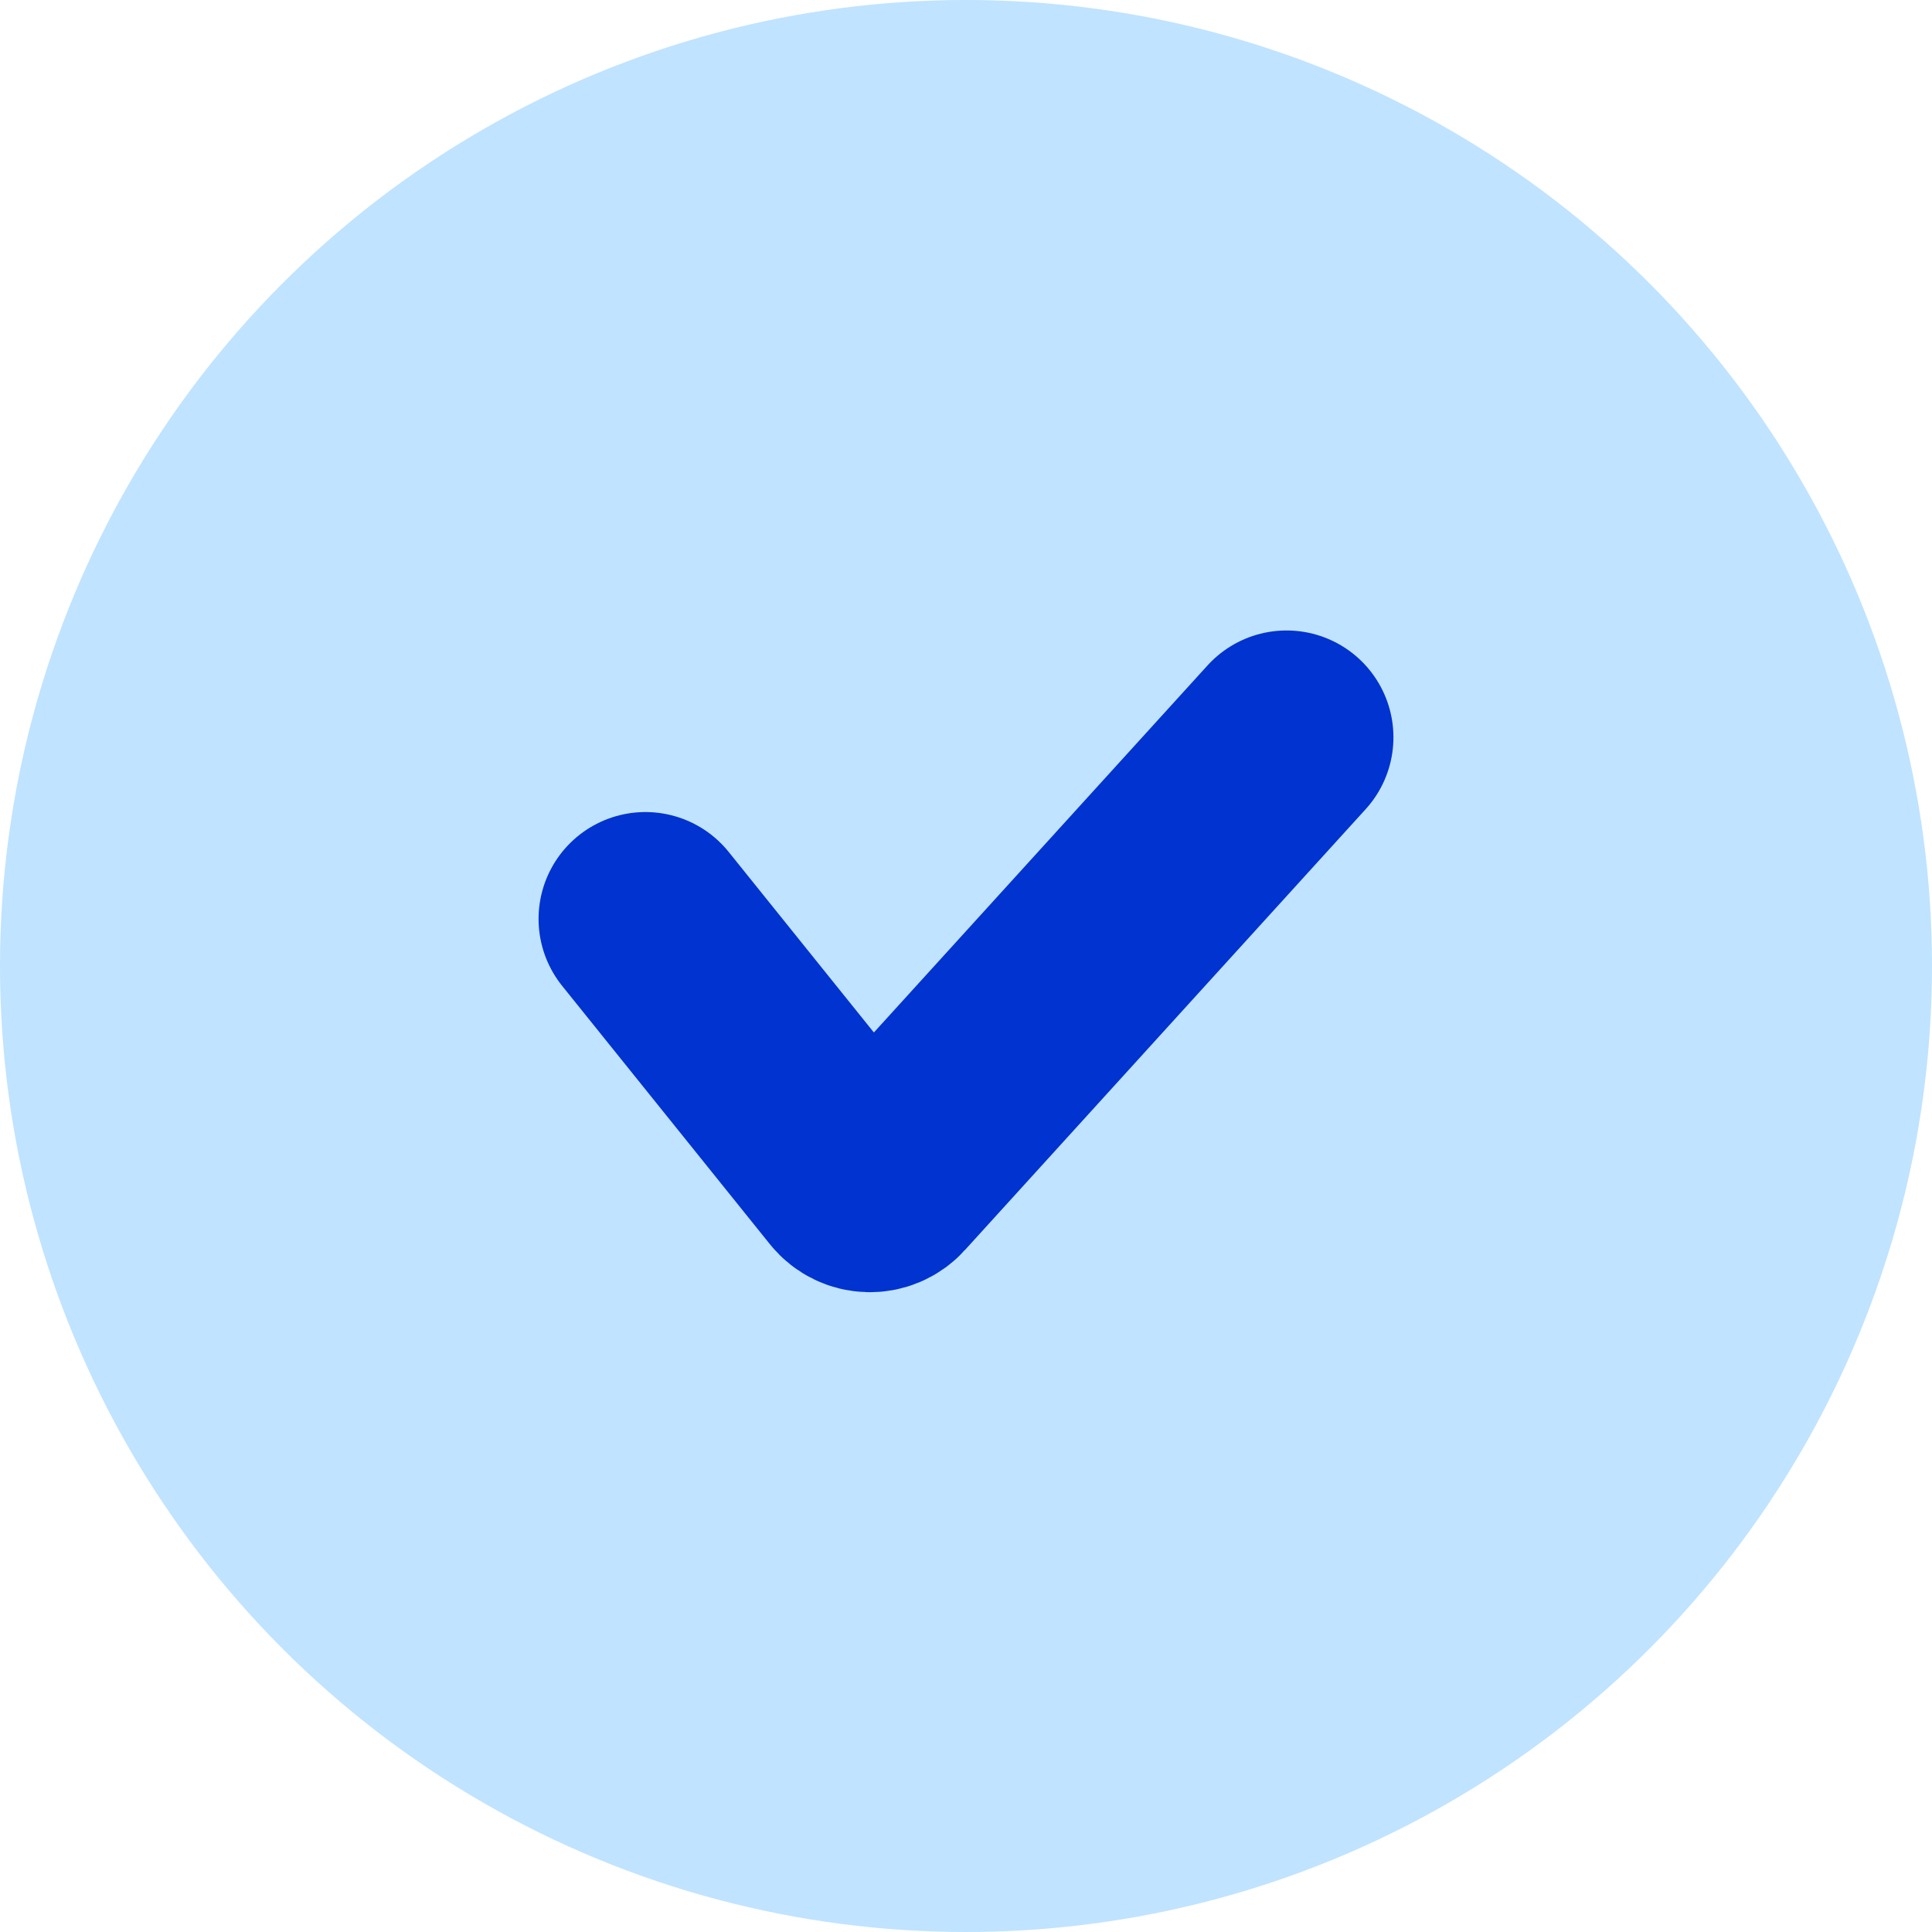 <svg width="904" height="904" viewBox="0 0 904 904" fill="none" xmlns="http://www.w3.org/2000/svg">
<circle cx="452" cy="452" r="452" fill="#C0E3FF"/>
<path d="M302 429.965L399.245 550.888C403.094 555.674 410.307 555.892 414.438 551.347L602 345" stroke="#0033CF" stroke-width="100" stroke-linecap="round"/>
</svg>

